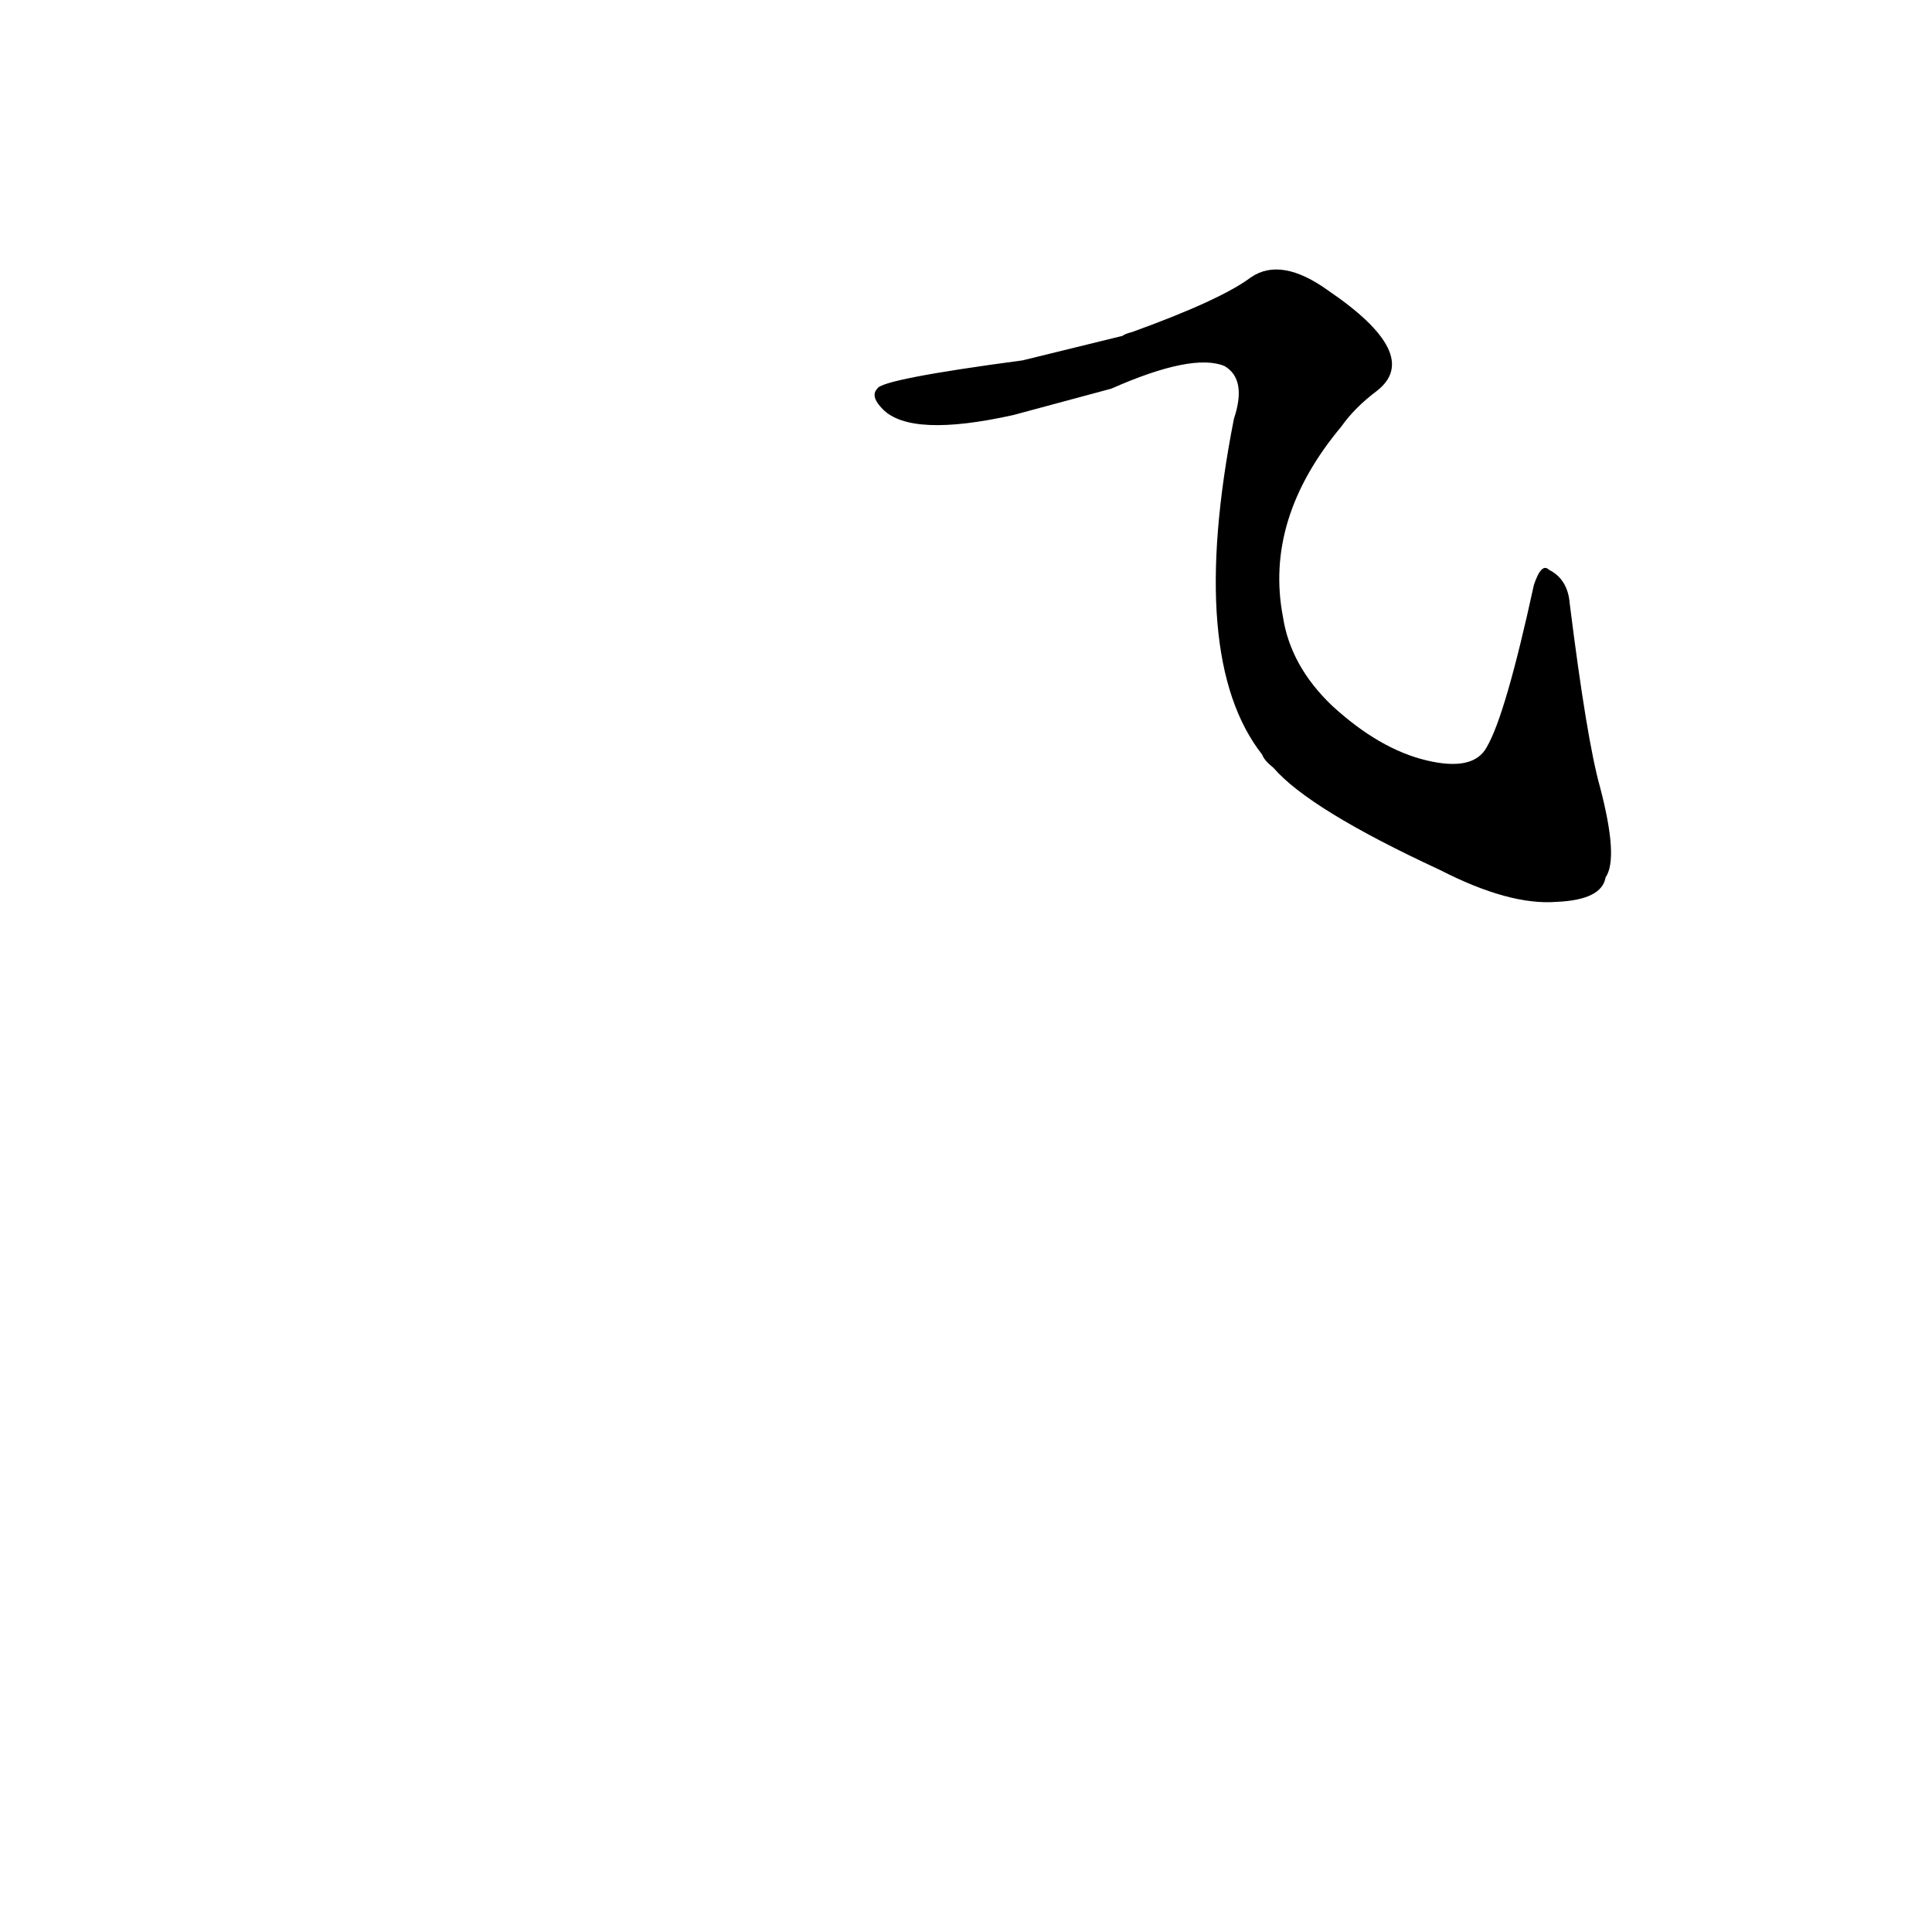 <?xml version='1.0' encoding='utf-8'?>
<svg xmlns="http://www.w3.org/2000/svg" version="1.1" viewBox="0 0 1024 1024"><g transform="scale(1, -1) translate(0, -900)"><path d="M 589 694 Q 632 713 649 706 Q 661 699 654 678 Q 629 551 669 500 Q 670 497 675 493 Q 694 471 763 439 Q 800 420 825 422 Q 849 423 851 435 Q 858 445 848 483 Q 841 508 832 580 Q 831 593 821 598 Q 817 602 813 590 Q 798 521 788 504 Q 781 491 756 497 Q 731 503 706 526 Q 684 547 680 573 Q 670 625 711 674 Q 718 684 730 693 Q 754 712 704 746 Q 679 764 663 753 Q 647 741 600 724 Q 596 723 595 722 L 542 709 Q 467 699 465 694 Q 461 690 468 683 Q 483 668 537 680 L 589 694 Z" fill="black" /></g></svg>